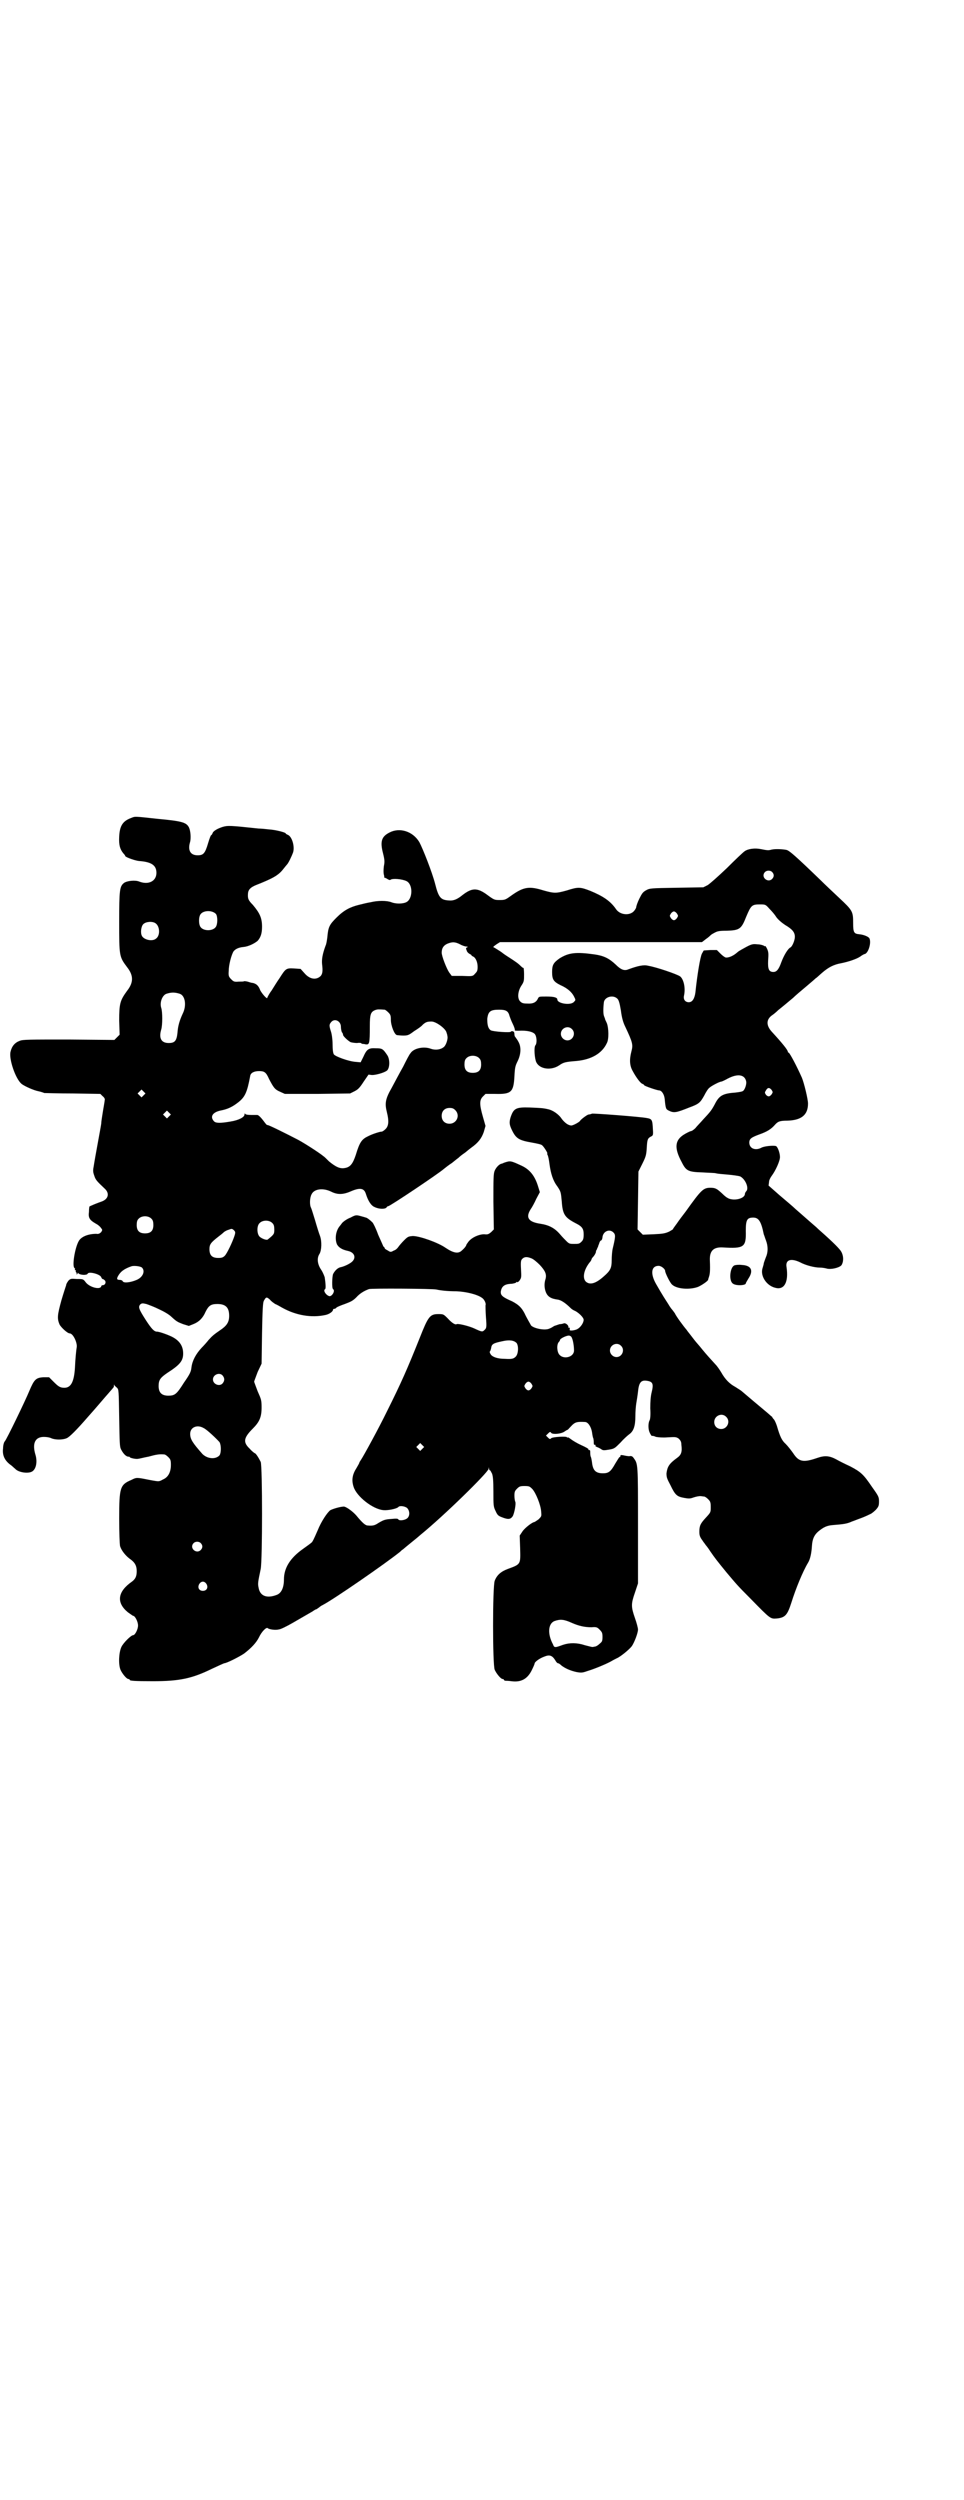 <?xml version="1.0" standalone="no"?>
<!DOCTYPE svg PUBLIC "-//W3C//DTD SVG 20010904//EN"
 "http://www.w3.org/TR/2001/REC-SVG-20010904/DTD/svg10.dtd">
<svg version="1.0" xmlns="http://www.w3.org/2000/svg"
 width="1100pt" height="2850pt" viewBox="0 0 1100 2850"
 preserveAspectRatio="xMidYMid meet">
<g transform="translate(0,2850) scale(0.5,-0.5)"
fill="#000000" stroke="none">
<path d="M299 3835 c-19 -7 -26 -18 -27 -43 -1 -19 2 -28 9 -37 3 -3 5 -6 5
-7 2 -3 22 -10 31 -11 29 -2 40 -10 40 -27 0 -19 -18 -28 -39 -20 -9 4 -28 2
-35 -3 -10 -8 -11 -16 -11 -89 0 -78 0 -79 18 -103 15 -19 15 -35 0 -54 -16
-22 -18 -29 -18 -68 l1 -32 -6 -6 -6 -6 -104 1 c-91 0 -105 0 -112 -3 -11 -4
-18 -12 -21 -25 -4 -16 11 -61 25 -73 6 -5 28 -15 39 -17 5 -1 11 -3 13 -4 2
0 32 -1 66 -1 l62 -1 5 -5 c4 -3 6 -7 5 -9 0 -2 -2 -13 -4 -25 -2 -12 -4 -25
-4 -29 -1 -8 -14 -76 -17 -96 -2 -10 -2 -14 1 -22 3 -10 6 -13 24 -30 11 -10
9 -23 -6 -29 -9 -3 -29 -11 -29 -12 0 0 -1 -5 -1 -12 -2 -14 2 -19 16 -27 4
-2 9 -6 11 -9 4 -5 4 -5 1 -10 -3 -3 -6 -5 -11 -4 -18 0 -34 -6 -40 -16 -9
-15 -16 -58 -10 -62 1 -1 2 -2 1 -3 -1 -1 0 -2 1 -2 1 0 2 -1 1 -2 -1 -1 0 -2
1 -3 1 -1 1 -2 1 -3 -1 -2 -1 -2 1 -1 1 1 2 2 1 4 -1 1 0 0 2 -2 3 -4 19 -5
21 -1 2 6 29 -1 31 -8 1 -2 2 -4 3 -4 1 0 3 -1 5 -3 4 -4 1 -11 -4 -11 -2 0
-4 -1 -4 -3 -3 -8 -26 -2 -35 9 -6 8 -6 8 -21 8 -13 1 -14 1 -19 -4 -2 -3 -5
-7 -5 -10 -1 -3 -6 -18 -11 -35 -9 -33 -10 -41 -4 -55 4 -7 18 -20 23 -20 8 0
18 -22 16 -32 -1 -6 -3 -24 -4 -47 -2 -31 -9 -45 -24 -45 -10 0 -14 3 -25 14
l-10 10 -13 0 c-17 -1 -21 -5 -32 -31 -9 -22 -52 -111 -56 -115 -2 -2 -4 -9
-4 -16 -2 -15 3 -27 16 -37 6 -4 10 -9 11 -9 6 -8 26 -12 37 -8 11 4 15 22 10
39 -8 26 -1 41 19 41 6 0 13 -1 17 -3 9 -4 26 -4 35 0 6 2 23 19 49 49 18 20
38 44 47 54 5 6 10 11 10 12 1 0 2 2 2 5 0 3 1 3 1 1 1 -2 4 -4 6 -6 4 -4 4
-6 5 -68 1 -56 1 -66 4 -72 5 -10 11 -16 16 -17 2 0 4 0 4 -1 0 -2 14 -5 19
-4 2 0 13 3 24 5 18 5 25 6 36 5 2 0 6 -3 9 -6 5 -5 6 -7 6 -18 0 -16 -6 -28
-18 -33 -9 -5 -9 -5 -26 -2 -35 7 -34 7 -46 1 -26 -11 -28 -17 -28 -88 0 -33
1 -58 2 -63 3 -10 13 -23 25 -31 9 -7 13 -14 13 -26 0 -12 -3 -18 -11 -24 -33
-23 -36 -48 -9 -70 6 -4 11 -8 12 -8 4 0 11 -13 11 -22 0 -9 -7 -22 -11 -22
-5 0 -23 -18 -27 -27 -6 -13 -7 -40 -2 -52 4 -9 14 -21 18 -21 2 0 3 -1 3 -2
0 -2 10 -3 53 -3 60 0 89 6 134 28 15 7 28 13 29 13 5 0 33 14 45 22 17 13 28
25 34 37 6 13 17 24 20 21 3 -3 18 -5 25 -3 4 0 18 7 32 15 33 19 38 22 45 26
3 2 7 5 9 5 2 1 4 3 6 4 2 2 5 4 9 6 25 13 141 93 176 121 2 2 5 5 6 5 8 7 22
18 23 19 1 1 9 7 18 15 54 44 152 140 155 150 0 4 1 4 1 1 0 -2 1 -4 2 -4 1 0
3 -4 5 -8 2 -6 3 -15 3 -41 0 -31 0 -34 5 -44 4 -9 6 -11 14 -14 15 -6 20 -5
25 2 4 7 8 29 6 33 -1 2 -2 8 -2 14 0 9 1 11 6 16 5 5 7 6 17 6 11 0 12 -1 18
-7 8 -9 19 -36 20 -51 1 -11 1 -11 -6 -18 -4 -3 -9 -6 -9 -6 -5 0 -23 -14 -28
-22 l-6 -9 1 -28 c1 -38 2 -37 -28 -48 -16 -6 -25 -14 -30 -27 -5 -13 -5 -192
0 -203 4 -9 14 -21 18 -21 2 0 3 -1 3 -2 0 -1 1 -1 3 -2 1 0 7 0 14 -1 22 -3
37 5 47 26 3 6 6 13 6 14 0 4 11 12 22 16 12 5 18 3 25 -8 2 -4 5 -7 6 -7 2 0
5 -2 8 -5 9 -7 21 -12 34 -15 11 -2 14 -2 25 2 17 5 43 16 54 22 5 3 11 6 13
7 8 3 29 20 35 28 6 9 14 30 14 38 0 3 -3 15 -7 26 -9 26 -9 32 0 58 l7 21 0
133 c0 142 0 139 -10 153 -3 4 -5 5 -10 4 -3 0 -9 1 -13 2 -6 1 -7 1 -7 -1 0
-2 -1 -3 -2 -3 -1 0 -5 -7 -10 -15 -10 -18 -15 -22 -28 -22 -17 0 -23 7 -25
25 -1 7 -2 12 -3 13 0 0 -1 4 -1 8 0 5 0 7 -2 7 -2 0 -3 1 -2 2 0 1 -7 5 -16
9 -9 4 -19 10 -23 13 -4 3 -7 5 -8 5 -1 -1 -2 -1 -2 0 0 3 -33 1 -36 -2 -3 -3
-4 -2 -8 2 l-4 4 5 5 c4 4 5 4 7 1 4 -4 23 -2 30 3 3 2 6 4 7 4 1 0 4 4 8 8 9
10 14 11 32 10 7 0 14 -11 16 -23 1 -7 2 -13 3 -14 0 0 1 -4 1 -8 0 -5 0 -7 2
-7 2 0 3 -1 2 -2 -1 -1 1 -2 3 -3 3 -1 7 -3 10 -5 4 -3 6 -3 18 -1 12 2 13 3
26 16 7 8 16 16 20 19 10 7 14 19 14 41 0 10 1 23 2 29 1 6 3 18 4 27 2 21 7
27 20 25 14 -2 16 -7 11 -27 -2 -8 -3 -20 -3 -36 1 -15 0 -26 -2 -28 -3 -7 -3
-20 1 -28 2 -4 4 -7 5 -7 0 1 5 0 9 -2 6 -1 15 -2 27 -1 18 1 19 1 25 -3 4 -4
6 -7 6 -14 2 -16 0 -23 -10 -30 -18 -13 -22 -20 -24 -35 0 -9 1 -12 9 -27 11
-23 15 -26 31 -29 11 -2 14 -2 22 1 6 2 12 3 15 3 3 0 7 -1 9 -1 2 0 6 -3 9
-6 5 -5 6 -7 6 -18 0 -12 0 -12 -11 -24 -12 -13 -15 -18 -15 -32 0 -8 1 -12 7
-20 3 -5 7 -9 7 -10 1 -1 6 -7 11 -15 11 -16 15 -21 37 -48 22 -26 24 -29 55
-60 46 -47 45 -46 60 -45 19 2 24 8 33 36 10 32 26 71 38 91 5 8 8 22 9 39 1
15 5 24 14 32 12 10 20 14 34 15 25 2 32 3 43 8 6 2 13 5 16 6 6 2 16 6 26 11
3 1 9 6 13 10 6 7 7 9 7 19 0 10 -1 12 -16 33 -19 28 -25 34 -50 47 -11 5 -25
12 -32 16 -15 8 -26 9 -43 3 -32 -11 -42 -9 -55 11 -5 7 -12 16 -17 21 -9 8
-13 17 -20 41 -2 6 -5 13 -7 15 -2 2 -4 5 -4 6 -1 0 -6 5 -12 10 -11 9 -50 42
-57 48 -2 2 -9 6 -15 10 -13 7 -23 17 -32 33 -3 5 -9 14 -13 18 -11 12 -21 23
-30 34 -4 5 -9 11 -10 12 -1 1 -7 8 -13 16 -6 8 -12 15 -13 17 -7 8 -24 31
-27 38 -3 4 -5 7 -6 8 -1 1 -5 6 -9 13 -7 11 -12 18 -28 46 -13 23 -11 41 6
41 6 0 15 -7 15 -12 0 -4 11 -27 16 -31 11 -10 40 -12 59 -5 9 4 22 13 23 16
0 1 1 4 2 7 2 6 3 13 2 37 -1 22 8 31 29 30 49 -3 54 0 53 38 0 25 3 30 17 30
12 0 18 -8 24 -38 1 -2 3 -9 5 -14 5 -13 5 -27 0 -38 -2 -5 -4 -11 -5 -14 0
-3 -2 -8 -3 -12 -5 -17 9 -39 29 -44 21 -6 31 13 26 47 -3 17 10 21 31 11 13
-7 33 -12 45 -12 5 0 11 -1 15 -2 9 -3 28 1 34 7 5 7 6 20 0 31 -3 6 -19 22
-45 45 -1 1 -7 6 -12 11 -6 5 -16 14 -23 20 -7 6 -18 16 -24 21 -6 6 -23 20
-37 32 l-25 22 1 8 c0 4 3 10 6 14 9 12 19 34 19 43 0 9 -5 23 -9 25 -5 2 -28
0 -34 -4 -14 -7 -27 -1 -27 12 0 9 5 12 24 19 17 6 26 12 34 21 7 8 11 10 29
10 32 1 47 13 47 39 0 10 -9 47 -14 59 -12 27 -27 55 -30 57 -1 0 -2 1 -2 2 0
4 -13 20 -36 45 -14 15 -14 29 1 39 3 2 9 7 13 11 4 3 11 9 16 13 5 4 13 11
18 15 5 5 18 16 30 26 12 10 21 18 22 19 1 0 7 6 14 12 15 13 27 19 44 22 15
3 34 9 43 15 4 3 9 6 11 6 8 3 15 26 10 36 -3 4 -13 8 -23 9 -12 1 -14 4 -14
25 0 27 -1 29 -32 58 -15 14 -34 32 -42 40 -58 56 -70 66 -77 69 -8 2 -26 3
-35 1 -7 -2 -9 -2 -24 1 -14 3 -30 1 -38 -5 -3 -2 -21 -19 -40 -38 -21 -20
-38 -35 -44 -39 l-10 -5 -61 -1 c-60 -1 -61 -1 -70 -6 -7 -4 -9 -7 -15 -19 -4
-8 -7 -17 -7 -19 0 -2 -3 -7 -6 -10 -10 -10 -31 -8 -40 5 -13 19 -30 30 -59
42 -23 9 -28 9 -53 1 -25 -7 -29 -7 -54 0 -32 10 -45 8 -72 -11 -14 -10 -15
-11 -27 -11 -12 0 -13 0 -28 11 -24 18 -36 17 -58 0 -11 -9 -20 -13 -30 -12
-19 1 -24 6 -32 38 -7 27 -28 80 -36 95 -15 25 -45 34 -68 22 -18 -9 -22 -20
-15 -47 4 -16 4 -20 2 -30 -1 -8 -1 -15 0 -19 1 -3 1 -6 1 -7 -1 0 0 -1 0 0 1
0 4 -1 7 -3 3 -2 6 -3 7 -2 4 4 27 2 37 -3 15 -8 14 -41 -1 -48 -8 -4 -24 -4
-34 0 -10 4 -31 4 -47 0 -7 -1 -19 -4 -27 -6 -20 -5 -34 -12 -51 -29 -16 -16
-19 -21 -21 -45 -1 -7 -2 -15 -4 -19 -7 -19 -9 -31 -8 -42 2 -16 1 -22 -3 -27
-10 -10 -25 -8 -37 6 l-9 10 -15 1 c-18 1 -19 0 -33 -22 -5 -7 -13 -20 -18
-28 -6 -8 -10 -16 -10 -17 0 -4 -11 8 -16 17 -4 11 -9 15 -17 17 -3 0 -9 2
-12 3 -4 1 -7 1 -8 1 0 -1 -6 -1 -12 -1 -10 -1 -12 0 -17 5 -6 6 -7 8 -6 20 0
13 6 36 11 44 4 5 11 9 23 10 11 1 25 8 32 14 7 8 10 17 10 32 0 20 -5 31 -21
50 -11 11 -12 15 -11 27 1 8 6 13 18 18 38 15 51 22 62 36 4 5 8 10 9 11 3 3
10 17 14 28 4 14 -3 37 -13 40 -2 1 -4 2 -4 3 0 2 -22 8 -38 9 -8 1 -19 2 -24
2 -65 7 -70 7 -81 4 -13 -4 -23 -10 -24 -15 -1 -2 -2 -4 -3 -4 -1 0 -4 -8 -7
-18 -7 -24 -11 -28 -24 -28 -17 0 -23 12 -17 31 2 9 1 25 -3 33 -6 11 -16 14
-70 19 -56 6 -52 6 -62 2z m1463 -123 c5 -5 5 -11 0 -16 -10 -10 -27 5 -16 16
4 4 12 4 16 0z m-6 -84 c5 -5 12 -13 15 -18 4 -6 12 -13 21 -19 17 -10 22 -17
22 -27 0 -8 -6 -22 -10 -24 -6 -3 -15 -18 -21 -34 -6 -17 -11 -22 -18 -22 -10
0 -13 6 -12 26 1 15 1 19 -2 26 -2 4 -4 8 -5 7 0 -1 -2 0 -3 1 -2 1 -8 3 -14
3 -10 1 -13 1 -26 -6 -7 -4 -17 -9 -20 -12 -10 -9 -21 -13 -27 -12 -3 1 -8 5
-12 9 l-8 8 -15 0 -15 -1 -4 -7 c-4 -7 -11 -50 -15 -89 -2 -14 -7 -22 -15 -22
-8 0 -13 6 -11 15 4 18 -1 38 -9 44 -7 5 -54 21 -72 24 -11 3 -24 0 -46 -8 -9
-4 -17 -1 -29 11 -15 14 -27 20 -48 23 -43 6 -59 4 -80 -9 -14 -10 -17 -15
-17 -31 0 -17 3 -22 19 -30 16 -7 26 -16 31 -26 4 -8 4 -8 0 -12 -7 -9 -38 -4
-38 5 0 5 -8 7 -25 7 -16 0 -17 0 -19 -4 -4 -9 -11 -13 -25 -12 -9 0 -12 1
-16 5 -7 7 -5 24 3 36 6 9 6 11 6 26 0 8 -1 15 -1 14 -1 0 -3 1 -6 4 -6 6 -10
9 -27 20 -8 5 -15 10 -16 11 -1 1 -12 8 -17 11 -5 2 -4 2 4 8 l8 5 230 0 231
0 9 7 c6 4 10 8 11 9 1 1 4 3 8 5 7 4 11 5 29 5 29 1 33 4 44 32 11 26 13 28
31 28 13 0 13 0 22 -10z m-1263 -12 c4 -6 4 -24 -1 -30 -7 -9 -27 -9 -34 0 -5
6 -5 24 0 30 7 9 27 9 35 0z m1052 1 c3 -5 3 -5 0 -10 -2 -3 -5 -5 -7 -5 -2 0
-5 2 -7 5 -3 5 -3 5 0 10 2 3 5 5 7 5 2 0 5 -2 7 -5z m-1190 -22 c10 -7 11
-28 1 -35 -8 -7 -27 -3 -32 6 -4 7 -2 22 3 27 6 6 21 7 28 2z m695 -48 c5 -3
12 -5 14 -5 4 0 4 -1 2 -2 -3 -1 -3 -2 -1 -7 1 -4 5 -7 7 -8 2 -1 4 -2 4 -3 0
-1 2 -2 4 -3 5 -2 10 -12 10 -23 0 -9 -1 -11 -6 -16 -5 -6 -6 -6 -29 -5 l-24
0 -6 8 c-6 9 -17 37 -17 45 0 10 4 16 12 20 12 5 18 5 30 -1z m-639 -113 c12
-5 15 -27 6 -45 -7 -15 -11 -28 -12 -44 -2 -18 -6 -23 -20 -23 -17 0 -23 11
-17 31 3 10 3 40 0 49 -4 12 2 28 11 32 12 4 20 4 32 0z m998 -11 c3 -3 5 -9
8 -27 2 -16 5 -27 10 -37 17 -36 18 -41 14 -56 -5 -19 -4 -33 3 -45 8 -15 18
-28 22 -29 2 -1 4 -2 4 -3 0 -2 30 -12 34 -12 6 0 12 -9 13 -20 2 -22 3 -23 9
-26 12 -6 17 -5 47 7 22 8 25 11 34 27 4 8 9 16 12 18 4 4 23 14 27 14 1 0 8
3 15 7 23 12 39 9 42 -7 1 -6 -3 -18 -7 -21 -2 -2 -10 -3 -18 -4 -29 -2 -37
-7 -47 -27 -7 -13 -10 -17 -26 -34 -6 -7 -15 -16 -18 -20 -3 -3 -8 -7 -11 -7
-3 -1 -9 -4 -14 -7 -22 -13 -24 -31 -6 -64 10 -20 15 -22 48 -23 14 -1 27 -1
30 -2 3 -1 15 -2 27 -3 12 -1 25 -3 28 -4 12 -6 21 -27 14 -34 -2 -2 -3 -5 -3
-6 0 -9 -18 -15 -32 -12 -6 1 -12 5 -19 12 -13 12 -16 14 -28 14 -16 0 -21 -5
-56 -54 -7 -9 -16 -21 -20 -27 -5 -7 -9 -12 -9 -13 0 -1 -4 -3 -9 -6 -9 -4
-14 -5 -35 -6 l-25 -1 -6 6 -6 6 1 66 1 66 9 18 c8 16 9 20 10 36 1 19 2 22
10 26 4 2 5 3 4 16 -1 22 -2 24 -14 26 -15 3 -122 11 -125 10 -2 -1 -6 -2 -8
-2 -4 -1 -17 -11 -19 -14 -1 -3 -16 -11 -20 -11 -7 0 -15 6 -22 15 -7 11 -21
20 -31 22 -12 3 -20 3 -42 4 -32 1 -37 -2 -44 -23 -3 -11 -3 -16 4 -30 9 -18
16 -22 45 -27 11 -2 21 -4 23 -6 4 -3 14 -19 12 -19 -1 0 0 -2 1 -4 1 -2 3
-11 4 -20 3 -22 8 -38 18 -51 8 -12 8 -13 10 -34 2 -30 7 -37 32 -50 14 -7 18
-12 18 -25 0 -10 -1 -13 -5 -17 -5 -5 -7 -5 -17 -5 -9 0 -11 0 -17 6 -3 3 -10
10 -15 16 -12 14 -25 21 -45 24 -27 4 -34 14 -22 33 3 4 9 15 13 24 l8 15 -4
13 c-7 23 -18 38 -37 47 -26 12 -26 12 -41 7 -2 -1 -4 -2 -5 -2 -6 -1 -13 -9
-16 -16 -3 -7 -3 -18 -3 -71 l1 -63 -6 -6 c-6 -5 -8 -6 -16 -5 -12 0 -28 -7
-36 -17 -3 -4 -5 -7 -5 -8 0 -1 -3 -6 -10 -12 -8 -8 -19 -6 -37 6 -17 12 -59
27 -75 27 -10 -1 -11 -1 -20 -10 -5 -5 -11 -12 -13 -15 -2 -3 -6 -7 -10 -8 -7
-4 -8 -4 -14 0 -4 2 -7 4 -7 5 0 1 -1 3 -3 4 -1 2 -6 14 -12 27 -5 14 -11 26
-13 28 -6 6 -13 11 -15 11 -3 1 -3 1 -14 4 -8 2 -10 2 -21 -4 -8 -3 -15 -8
-19 -12 -3 -4 -6 -8 -7 -9 -8 -11 -10 -28 -5 -40 4 -7 11 -12 25 -15 14 -3 19
-14 11 -23 -4 -5 -18 -12 -27 -14 -7 -1 -14 -8 -18 -16 -2 -6 -3 -32 0 -34 6
-4 -3 -18 -9 -16 -8 3 -14 13 -9 16 2 1 1 14 -1 27 -1 3 -4 11 -8 17 -9 13
-10 27 -4 36 5 8 6 29 1 42 -2 5 -7 21 -11 35 -4 13 -8 26 -9 28 -4 7 -3 24 1
31 6 13 27 15 45 6 14 -7 27 -7 45 1 21 9 30 7 34 -6 5 -16 12 -27 20 -30 10
-5 24 -5 27 -1 1 2 3 3 4 3 4 0 116 75 127 85 5 4 10 8 19 14 5 4 11 9 14 11
3 3 8 7 11 9 3 2 7 5 8 6 1 1 6 5 10 8 17 12 24 22 29 36 l4 14 -6 21 c-8 28
-8 38 0 46 l6 6 22 0 c37 -1 42 4 44 40 1 20 2 24 7 34 8 16 9 33 2 45 -3 6
-7 10 -7 11 -1 0 -2 3 -2 6 0 4 -1 6 -4 7 -2 0 -4 0 -4 -1 0 -3 -41 0 -46 3
-6 4 -8 12 -8 26 2 17 7 21 27 21 16 0 21 -3 24 -15 1 -3 4 -11 7 -17 3 -6 5
-12 5 -14 -1 -2 1 -2 9 -2 18 1 31 -2 36 -7 5 -5 6 -21 2 -26 -4 -4 -2 -31 2
-39 8 -16 34 -19 52 -7 10 7 14 8 39 10 34 3 59 17 70 41 5 9 4 35 0 45 -2 5
-4 8 -4 9 0 1 -1 3 -2 6 -2 4 -3 13 -1 32 1 13 21 19 31 9z m-531 -25 c1 0 5
-3 8 -6 5 -5 6 -7 6 -17 0 -13 8 -34 14 -35 1 0 8 -1 14 -1 11 0 13 1 25 10 8
5 17 11 20 15 7 6 10 7 20 7 10 0 32 -16 34 -25 1 -3 2 -6 2 -8 2 -6 -3 -21
-8 -25 -7 -6 -19 -8 -30 -4 -16 6 -39 1 -46 -10 -3 -3 -10 -17 -17 -31 -8 -14
-19 -35 -26 -48 -15 -26 -16 -36 -11 -56 5 -20 4 -31 -3 -38 -3 -3 -7 -6 -9
-6 -4 0 -20 -5 -30 -10 -15 -7 -20 -13 -29 -43 -7 -21 -13 -28 -25 -30 -11 -2
-20 2 -36 15 -6 6 -12 12 -13 12 -4 4 -37 26 -57 37 -27 14 -71 36 -71 34 0
-1 -3 2 -6 6 -8 11 -14 17 -17 17 -1 0 -7 0 -14 0 -8 0 -12 1 -13 2 -1 2 -2 2
-2 -1 0 -6 -13 -13 -32 -16 -23 -4 -34 -4 -38 1 -9 10 -3 20 15 24 16 3 27 8
41 19 15 12 20 22 27 60 1 7 9 11 20 11 12 0 16 -2 23 -18 10 -19 13 -24 25
-29 l11 -5 74 0 75 1 10 5 c8 4 12 8 21 22 l11 16 8 -1 c9 0 27 5 34 10 7 6 7
26 1 35 -10 15 -12 16 -26 16 -17 1 -21 -2 -29 -20 l-6 -12 -11 1 c-16 1 -46
12 -50 17 -2 3 -3 11 -3 24 0 10 -2 24 -4 29 -4 13 -4 15 1 21 8 9 22 2 22
-11 0 -4 1 -9 2 -12 2 -2 3 -5 3 -7 1 -3 10 -12 17 -16 3 -1 10 -2 15 -2 5 1
9 0 9 0 0 -1 1 -1 3 -2 1 0 4 0 7 -1 9 -1 10 0 10 42 0 26 2 32 12 36 5 2 8 2
22 1z m427 -44 c10 -9 3 -26 -10 -26 -8 0 -15 7 -15 15 0 13 16 20 25 11z
m-211 -67 c3 -3 4 -7 4 -14 0 -13 -6 -19 -19 -19 -13 0 -19 6 -19 19 0 7 1 11
4 14 7 8 23 8 30 0z m667 -72 c3 -5 3 -5 0 -10 -5 -6 -8 -6 -13 -1 -3 5 -3 5
0 10 4 7 8 7 13 1z m-1433 -12 l-5 -5 -4 4 -5 5 4 4 5 5 4 -4 5 -5 -4 -4z
m711 -34 c12 -12 3 -31 -13 -31 -11 0 -18 7 -18 18 0 11 7 18 18 18 6 0 9 -1
13 -5z m-653 -14 l-5 -5 -4 4 -5 5 4 4 5 5 4 -4 5 -5 -4 -4z m-40 -234 c3 -3
4 -7 4 -14 0 -13 -6 -19 -19 -19 -13 0 -19 6 -19 19 0 7 1 11 4 14 7 8 23 8
30 0z m276 -10 c3 -3 4 -7 4 -14 0 -10 0 -11 -15 -23 -3 -2 -14 2 -19 7 -6 7
-6 24 0 30 7 8 23 8 30 0z m-87 -29 c-5 -15 -17 -40 -22 -45 -4 -4 -7 -5 -15
-5 -14 0 -20 6 -20 20 0 11 3 15 21 29 4 3 9 7 11 9 2 2 7 5 11 6 8 3 8 3 12
0 4 -4 5 -5 2 -14z m865 8 c5 -5 5 -9 -2 -38 -1 -5 -2 -16 -2 -25 0 -18 -3
-24 -18 -37 -19 -17 -32 -20 -41 -12 -8 8 -5 26 8 43 3 3 5 7 5 8 0 1 2 4 5 7
3 4 5 8 5 10 0 2 1 4 2 5 0 1 1 2 1 3 0 0 1 2 2 4 0 2 2 5 3 9 1 3 3 5 4 5 1
0 3 4 3 8 2 13 16 19 25 10z m-187 -59 c5 -2 13 -9 19 -15 12 -13 16 -21 13
-32 -3 -9 -3 -19 0 -28 4 -12 12 -17 28 -19 7 -1 17 -7 30 -20 2 -2 7 -5 10
-6 9 -5 19 -15 19 -20 0 -7 -7 -17 -14 -21 -5 -3 -18 -5 -18 -2 1 4 0 6 -2 5
-2 -1 -2 -1 -1 0 2 4 -5 11 -10 10 -2 -1 -7 -2 -10 -2 -3 -1 -9 -3 -12 -4 -3
-2 -8 -5 -11 -6 -10 -5 -35 0 -42 7 -2 4 -10 17 -15 28 -7 13 -13 19 -28 27
-23 10 -27 14 -26 23 2 11 8 16 22 17 6 0 12 2 13 3 0 1 1 2 2 1 1 -1 4 1 6 4
4 6 4 7 3 26 -1 17 0 20 3 23 5 5 11 5 21 1z m-889 -21 c8 -8 2 -22 -12 -28
-14 -6 -30 -8 -32 -3 -1 2 -4 3 -7 3 -6 0 -7 2 -4 8 6 11 14 17 31 23 6 2 21
0 24 -3z m672 -50 c9 -2 24 -4 46 -4 22 -1 47 -7 58 -15 5 -3 10 -13 8 -17 0
-1 0 -13 1 -27 2 -24 1 -25 -3 -29 -5 -5 -6 -5 -23 3 -13 6 -38 12 -41 10 -3
-2 -11 3 -20 13 -10 10 -10 10 -22 10 -19 0 -23 -6 -42 -54 -28 -70 -42 -102
-75 -168 -19 -39 -53 -101 -59 -110 -2 -3 -4 -6 -4 -7 0 -1 -3 -6 -7 -13 -9
-14 -11 -27 -6 -42 7 -22 44 -51 68 -53 10 -1 30 3 34 7 3 4 15 2 20 -2 6 -6
7 -17 1 -23 -5 -5 -19 -7 -21 -3 -1 2 -6 2 -15 1 -15 -1 -18 -2 -30 -9 -9 -6
-13 -7 -25 -6 -5 0 -12 6 -26 23 -7 8 -20 18 -27 20 -5 1 -24 -4 -32 -8 -7 -5
-21 -26 -29 -46 -10 -23 -11 -24 -13 -27 -2 -2 -10 -8 -20 -15 -30 -21 -44
-44 -44 -70 0 -19 -6 -31 -16 -35 -23 -9 -39 -3 -42 17 -2 9 -1 13 5 42 4 21
4 233 0 244 -4 8 -11 20 -14 20 0 0 -6 4 -11 10 -16 15 -14 25 7 46 15 15 20
26 20 48 0 17 -1 19 -9 37 -4 11 -8 21 -8 22 0 1 4 11 8 22 l9 19 1 69 c1 54
2 70 4 74 5 9 6 10 14 3 3 -4 9 -8 12 -10 3 -1 10 -5 17 -9 31 -17 66 -23 98
-16 9 2 17 8 17 12 0 1 1 2 3 2 1 0 4 1 5 3 1 1 10 5 19 8 13 5 18 7 26 15 8
9 18 15 29 19 5 2 147 1 154 -1z m-633 -45 c11 -5 23 -12 28 -17 12 -11 14
-12 27 -17 l13 -4 10 4 c13 5 22 14 28 28 7 14 12 18 27 18 19 0 27 -8 27 -27
0 -15 -6 -23 -21 -33 -13 -9 -17 -12 -26 -22 -3 -4 -11 -13 -16 -18 -13 -14
-21 -29 -23 -44 -1 -10 -3 -15 -17 -35 -17 -27 -21 -30 -36 -30 -15 0 -22 7
-22 22 0 14 4 19 20 30 28 18 36 27 36 44 0 16 -7 28 -23 37 -9 5 -31 13 -37
13 -6 0 -12 6 -25 26 -16 25 -18 30 -13 36 4 3 5 3 14 1 6 -2 19 -7 29 -12z
m942 -65 c3 -6 5 -20 5 -29 0 -15 -23 -21 -33 -10 -6 6 -7 23 -2 29 2 2 3 4 3
5 0 3 14 10 20 10 3 0 6 -2 7 -5z m-126 -12 c5 -7 4 -25 -2 -31 -5 -5 -9 -6
-25 -5 -16 0 -28 4 -32 10 -2 3 -3 6 -2 7 1 0 2 4 3 8 1 9 6 11 25 15 17 4 27
2 33 -4z m238 -6 c10 -9 3 -26 -10 -26 -8 0 -15 7 -15 15 0 13 16 20 25 11z
m-909 -68 c5 -6 5 -12 0 -18 -7 -8 -22 -2 -22 9 0 11 15 17 22 9z m705 -19 c3
-5 3 -5 0 -10 -2 -3 -5 -5 -7 -5 -2 0 -5 2 -7 5 -3 5 -3 5 0 10 2 3 5 5 7 5 2
0 5 -2 7 -5z m444 -75 c11 -10 3 -28 -11 -28 -9 0 -16 6 -16 16 0 14 17 22 27
12z m-1192 -26 c7 -3 30 -25 36 -32 4 -7 4 -24 0 -30 -9 -10 -28 -8 -39 3 -23
26 -28 34 -28 46 0 15 16 22 31 13z m499 -47 l-5 -5 -4 4 -5 5 4 4 5 5 4 -4 5
-5 -4 -4z m-506 -215 c5 -5 5 -11 0 -16 -10 -10 -27 5 -16 16 4 4 12 4 16 0z
m13 -93 c5 -8 1 -16 -8 -16 -9 0 -13 8 -8 16 2 3 5 5 8 5 3 0 6 -2 8 -5z m834
-89 c16 -7 29 -10 45 -10 11 1 13 0 18 -5 6 -6 7 -8 7 -17 0 -10 -1 -11 -7
-16 -3 -3 -8 -6 -10 -6 -1 0 -4 -1 -6 -1 -2 0 -9 2 -17 4 -18 6 -35 6 -50 1
-19 -7 -20 -7 -23 1 -13 24 -11 47 3 53 14 5 22 4 40 -4z"/>
<path d="M1676 2815 c-10 -4 -13 -34 -4 -41 6 -6 30 -5 30 0 0 1 3 6 6 11 12
18 7 30 -15 31 -7 1 -15 0 -17 -1z"/>
</g>
</svg>
